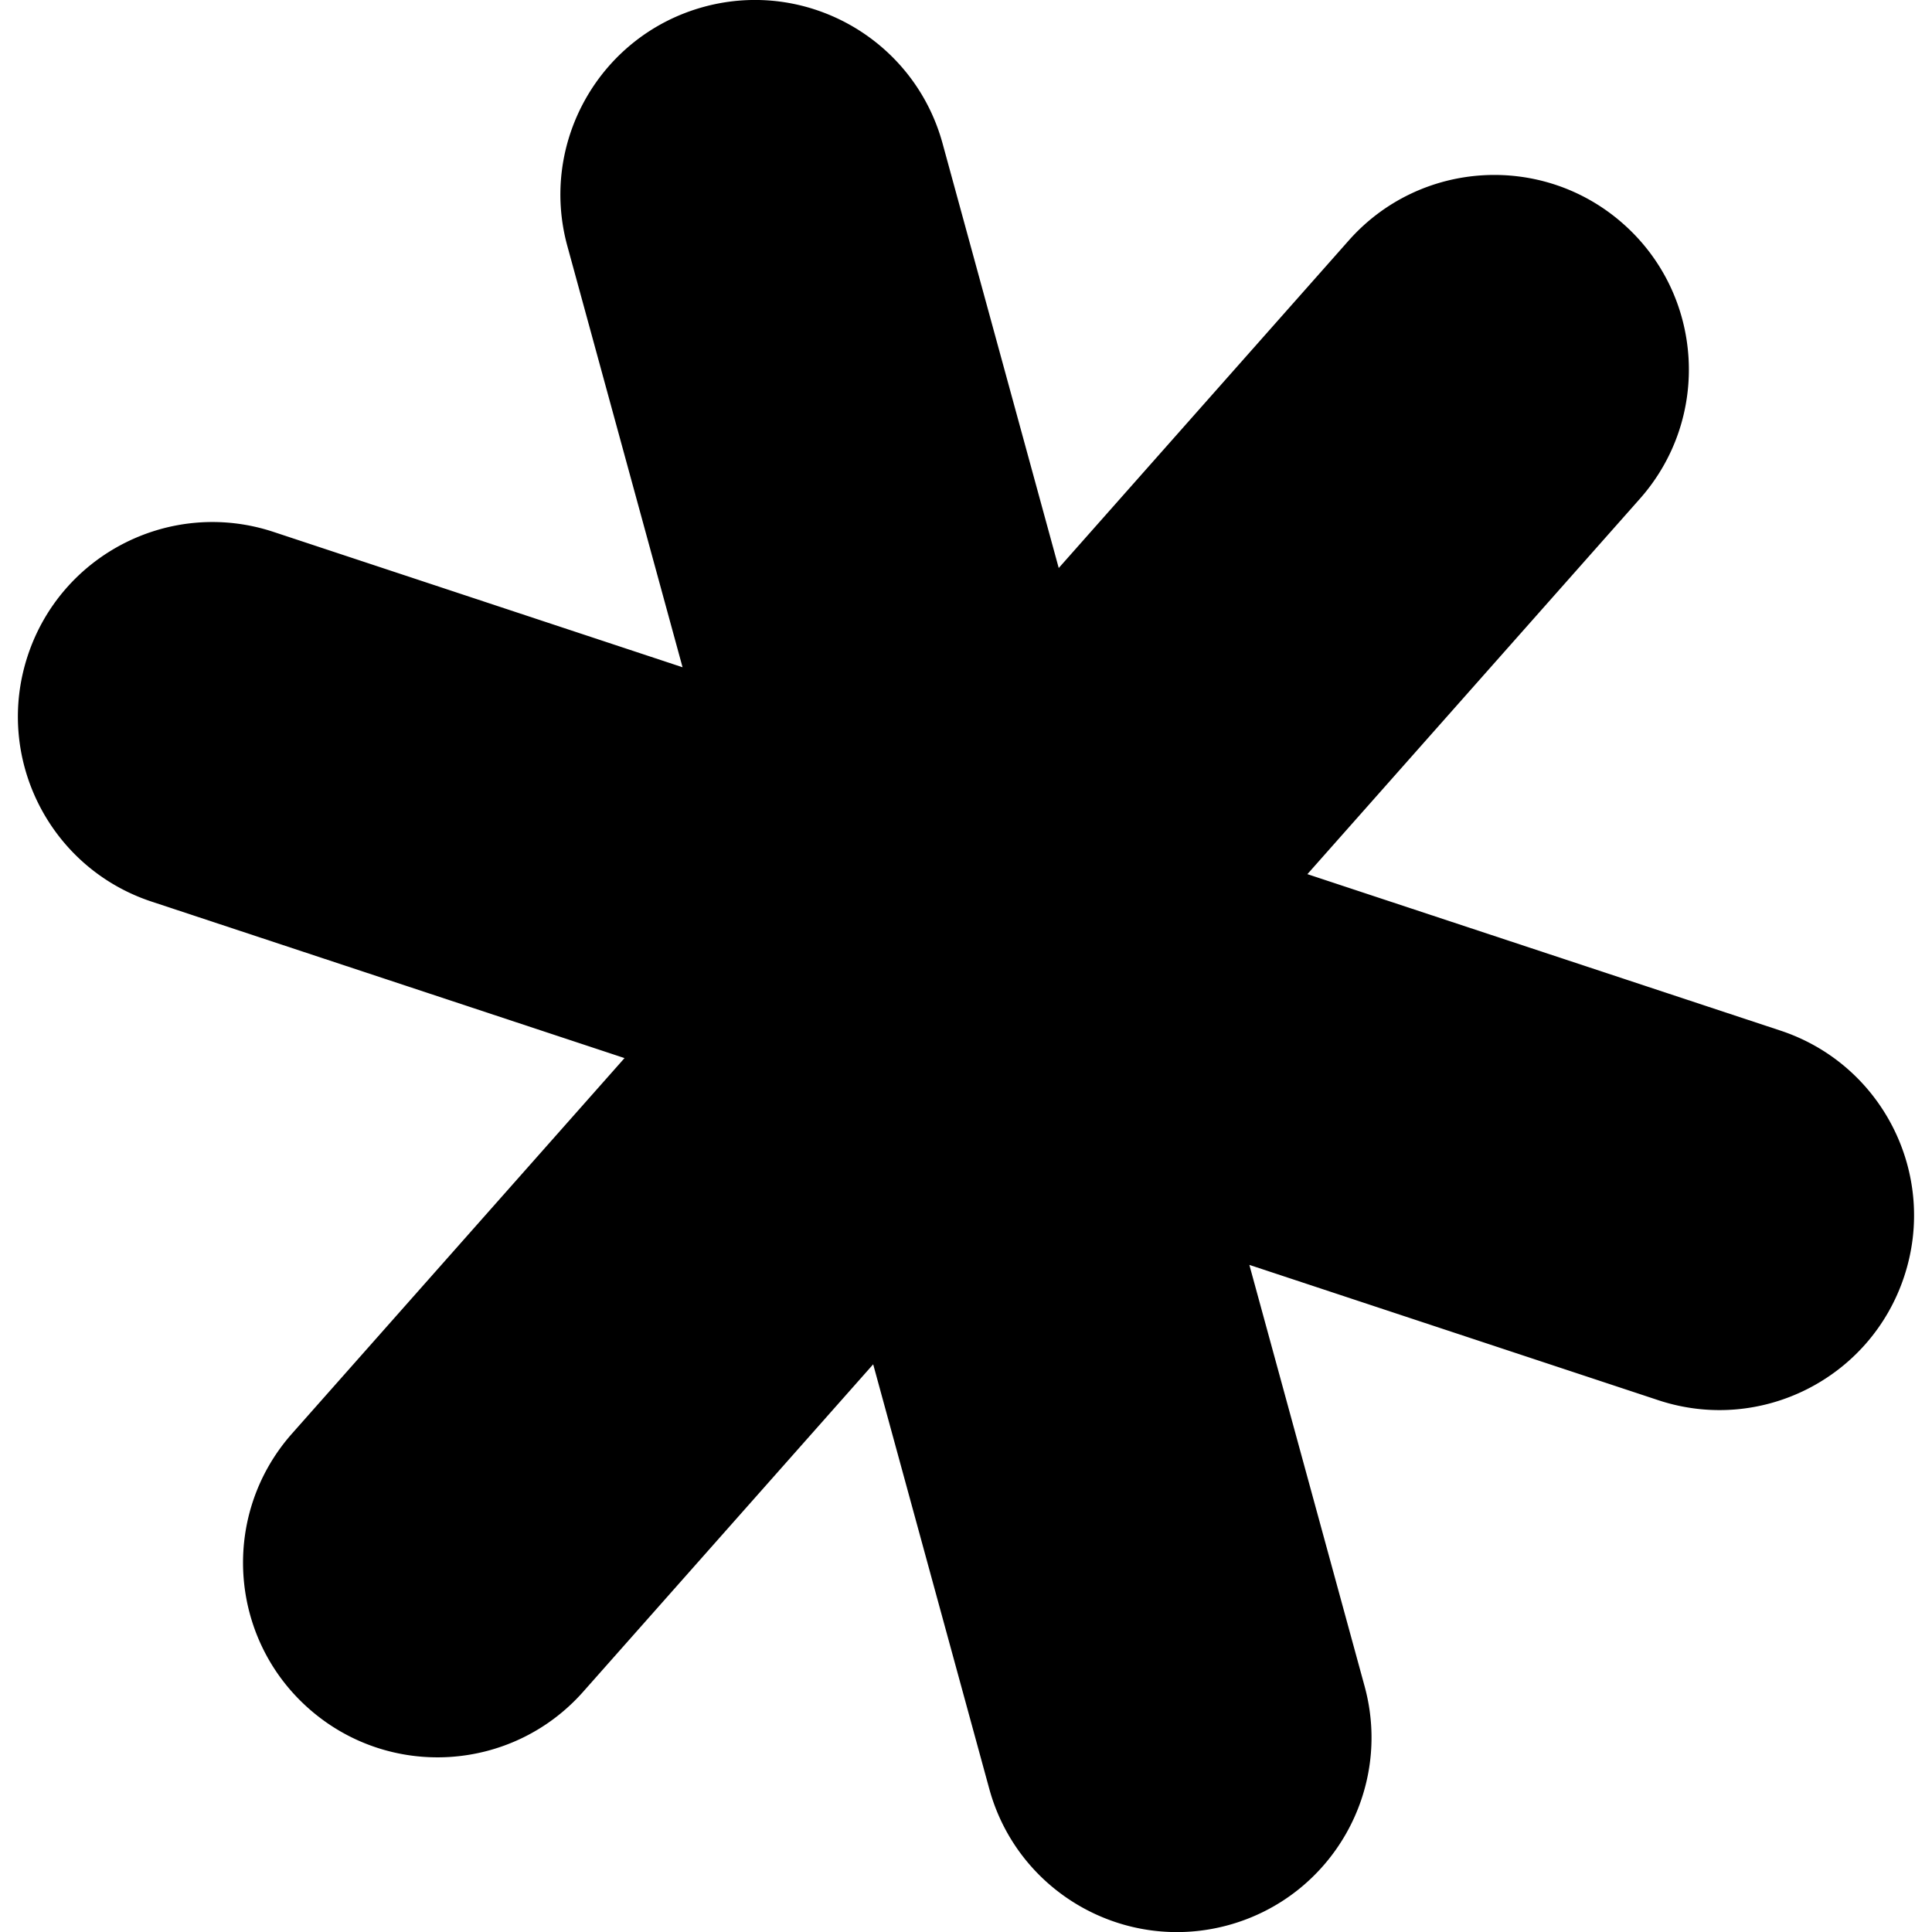 <svg xmlns="http://www.w3.org/2000/svg" role="img" viewBox="0 0 24 24" fill="currentColor"><title>Sourcegraph</title><path d="M9.462.001a2.413 2.413 0 00-.722.085C7.453.439 6.695 1.769 7.048 3.057l1.431 5.232-5.08-1.681C2.131 6.188.764 6.876.345 8.144c-.419 1.268.269 2.635 1.535 3.055h0l5.878 1.945-4.131 4.665c-.885 1-.793 2.528.206 3.413.999.886 2.526.793 3.411-.206l3.603-4.068 1.442 5.273c.352 1.288 1.682 2.046 2.969 1.694 1.288-.353 2.046-1.682 1.693-2.97l-1.431-5.232 5.081 1.681c1.267.419 2.634-.269 3.053-1.536.42-1.268-.268-2.635-1.535-3.055l-5.878-1.944 4.131-4.664c.885-1.0.793-2.528-.206-3.413-.999-.886-2.526-.794-3.411.205v0l-3.603 4.069-1.443-5.274C11.422.734 10.491.037 9.462.001z"/></svg>